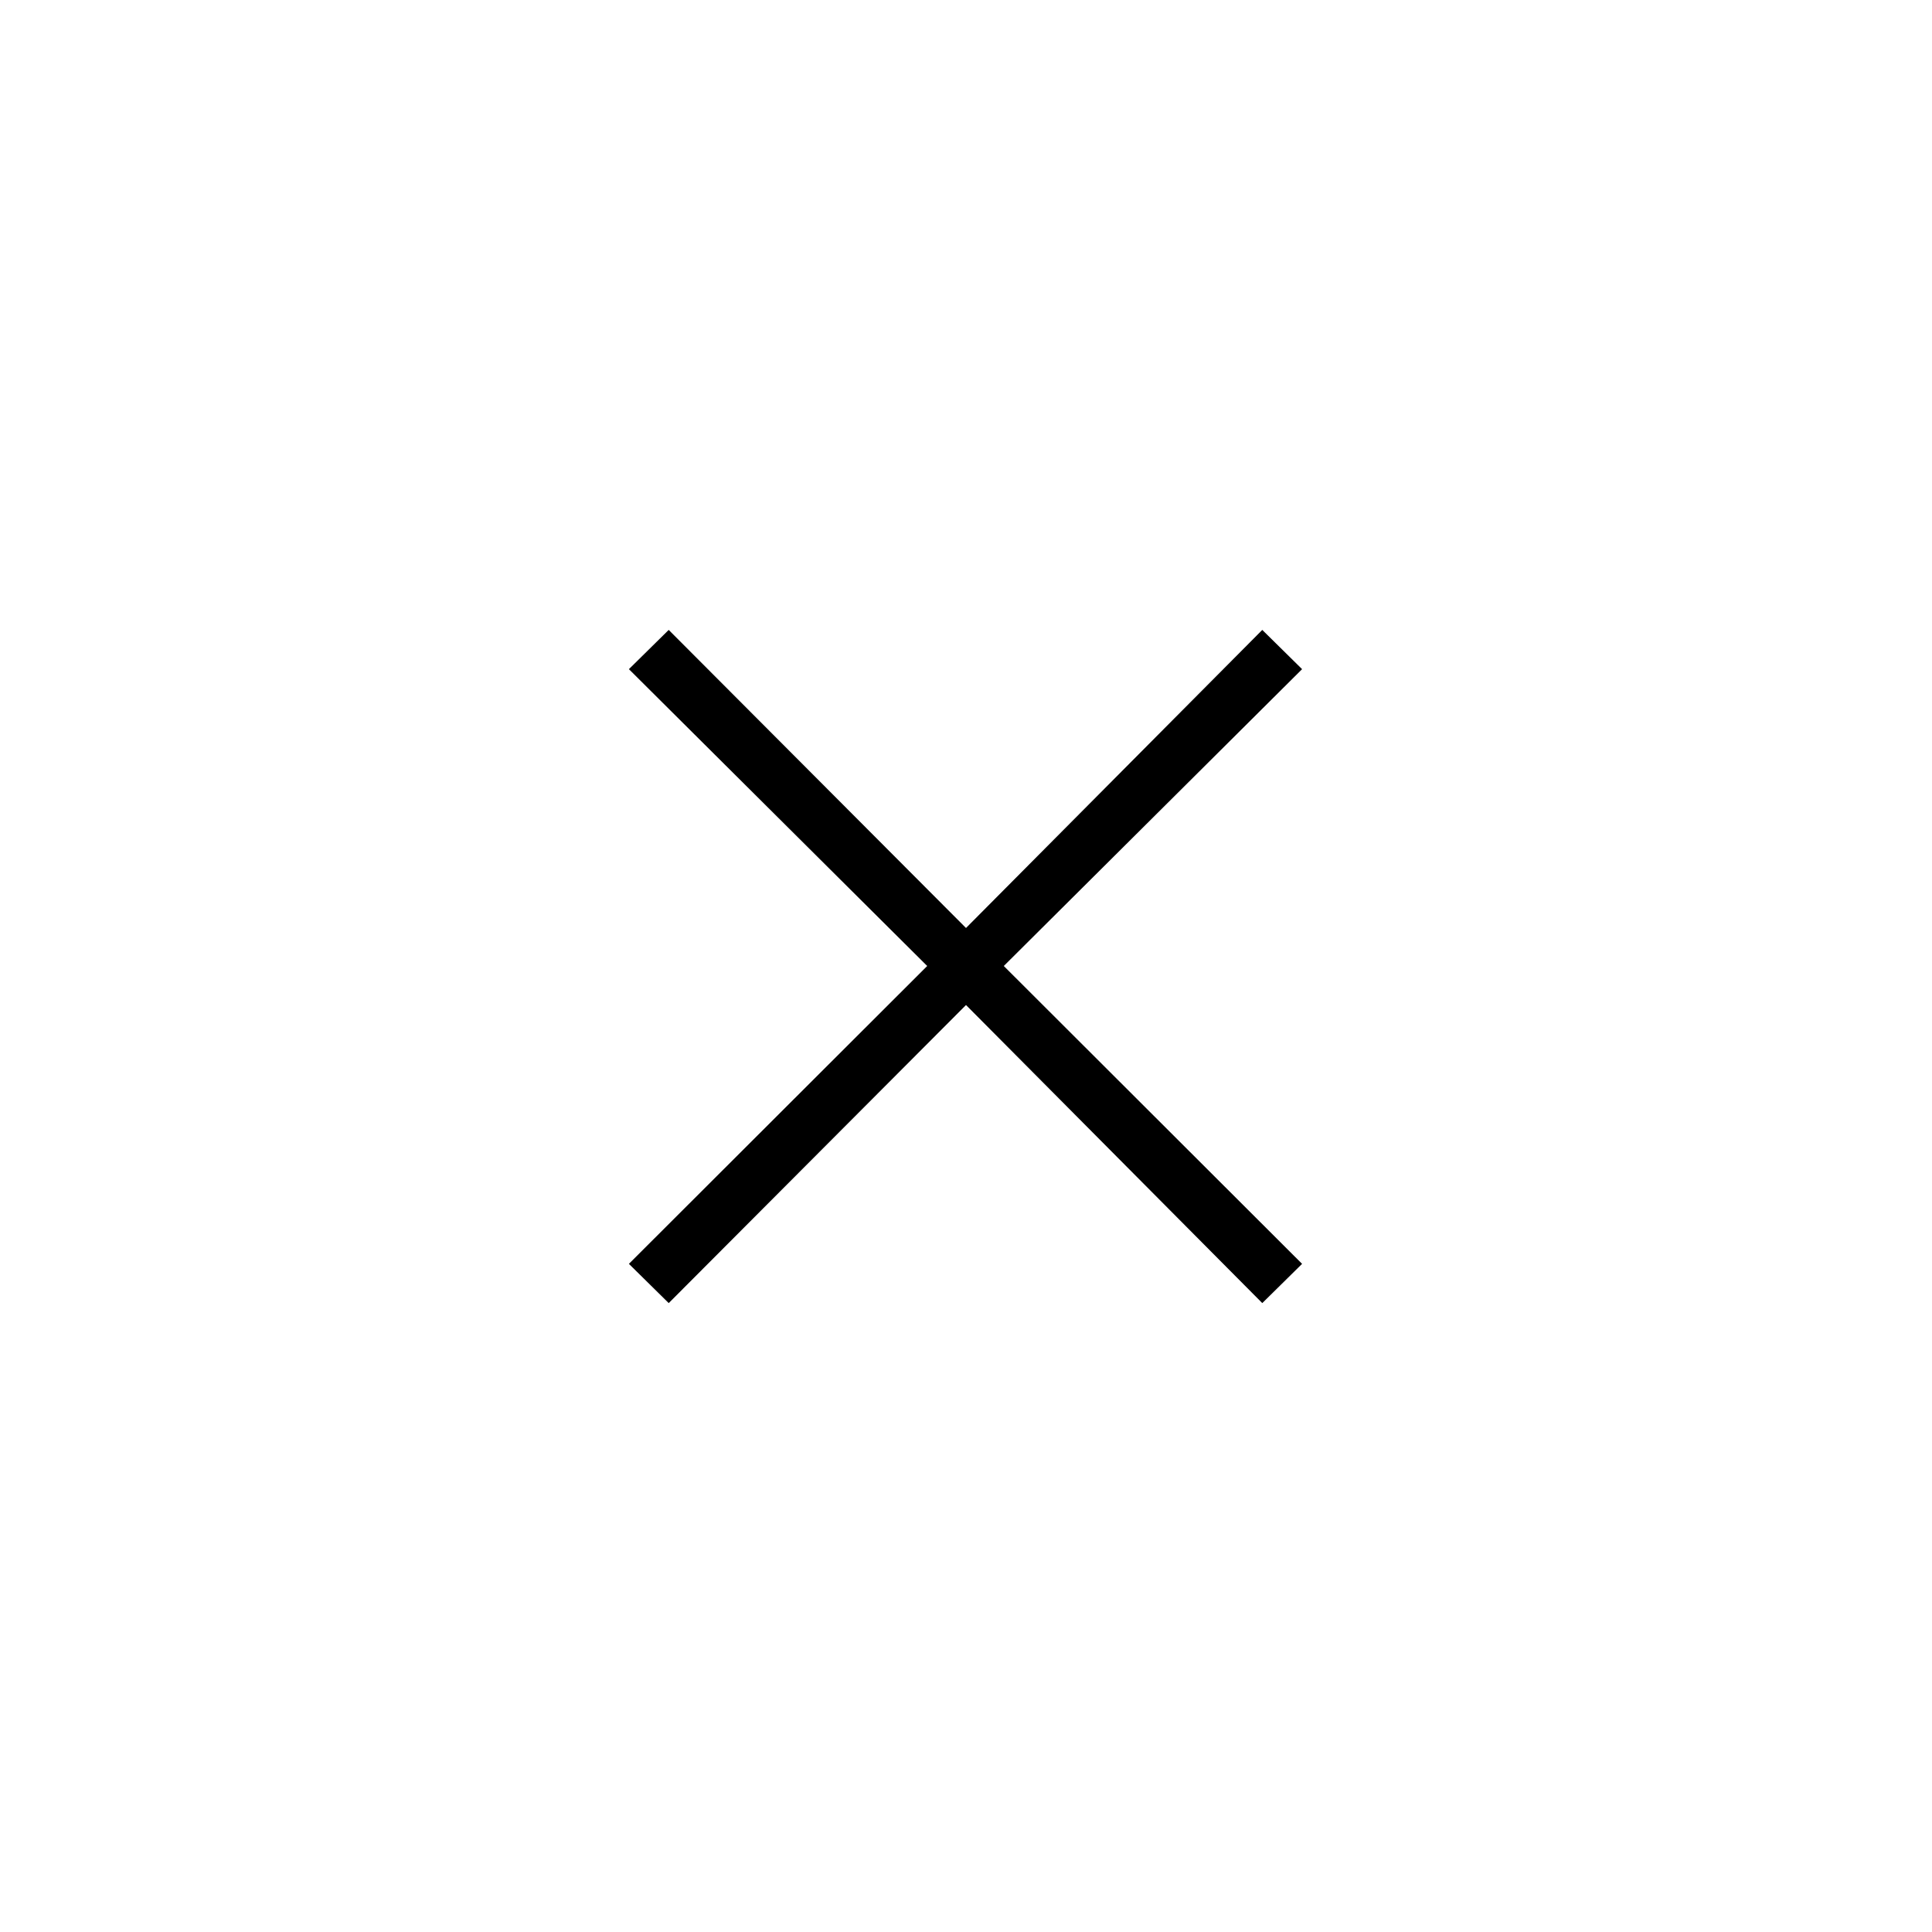 <svg xmlns="http://www.w3.org/2000/svg" height="24" viewBox="0 -960 960 960" width="24"><path d="M332.281-312.5 312.5-332l148.222-148.003L312.5-627.5l19.781-19.5 147.722 148.113L627.219-647 647-627.5 498.778-480.003 647-332l-19.781 19.5-147.216-148.113L332.281-312.5Z"/></svg>